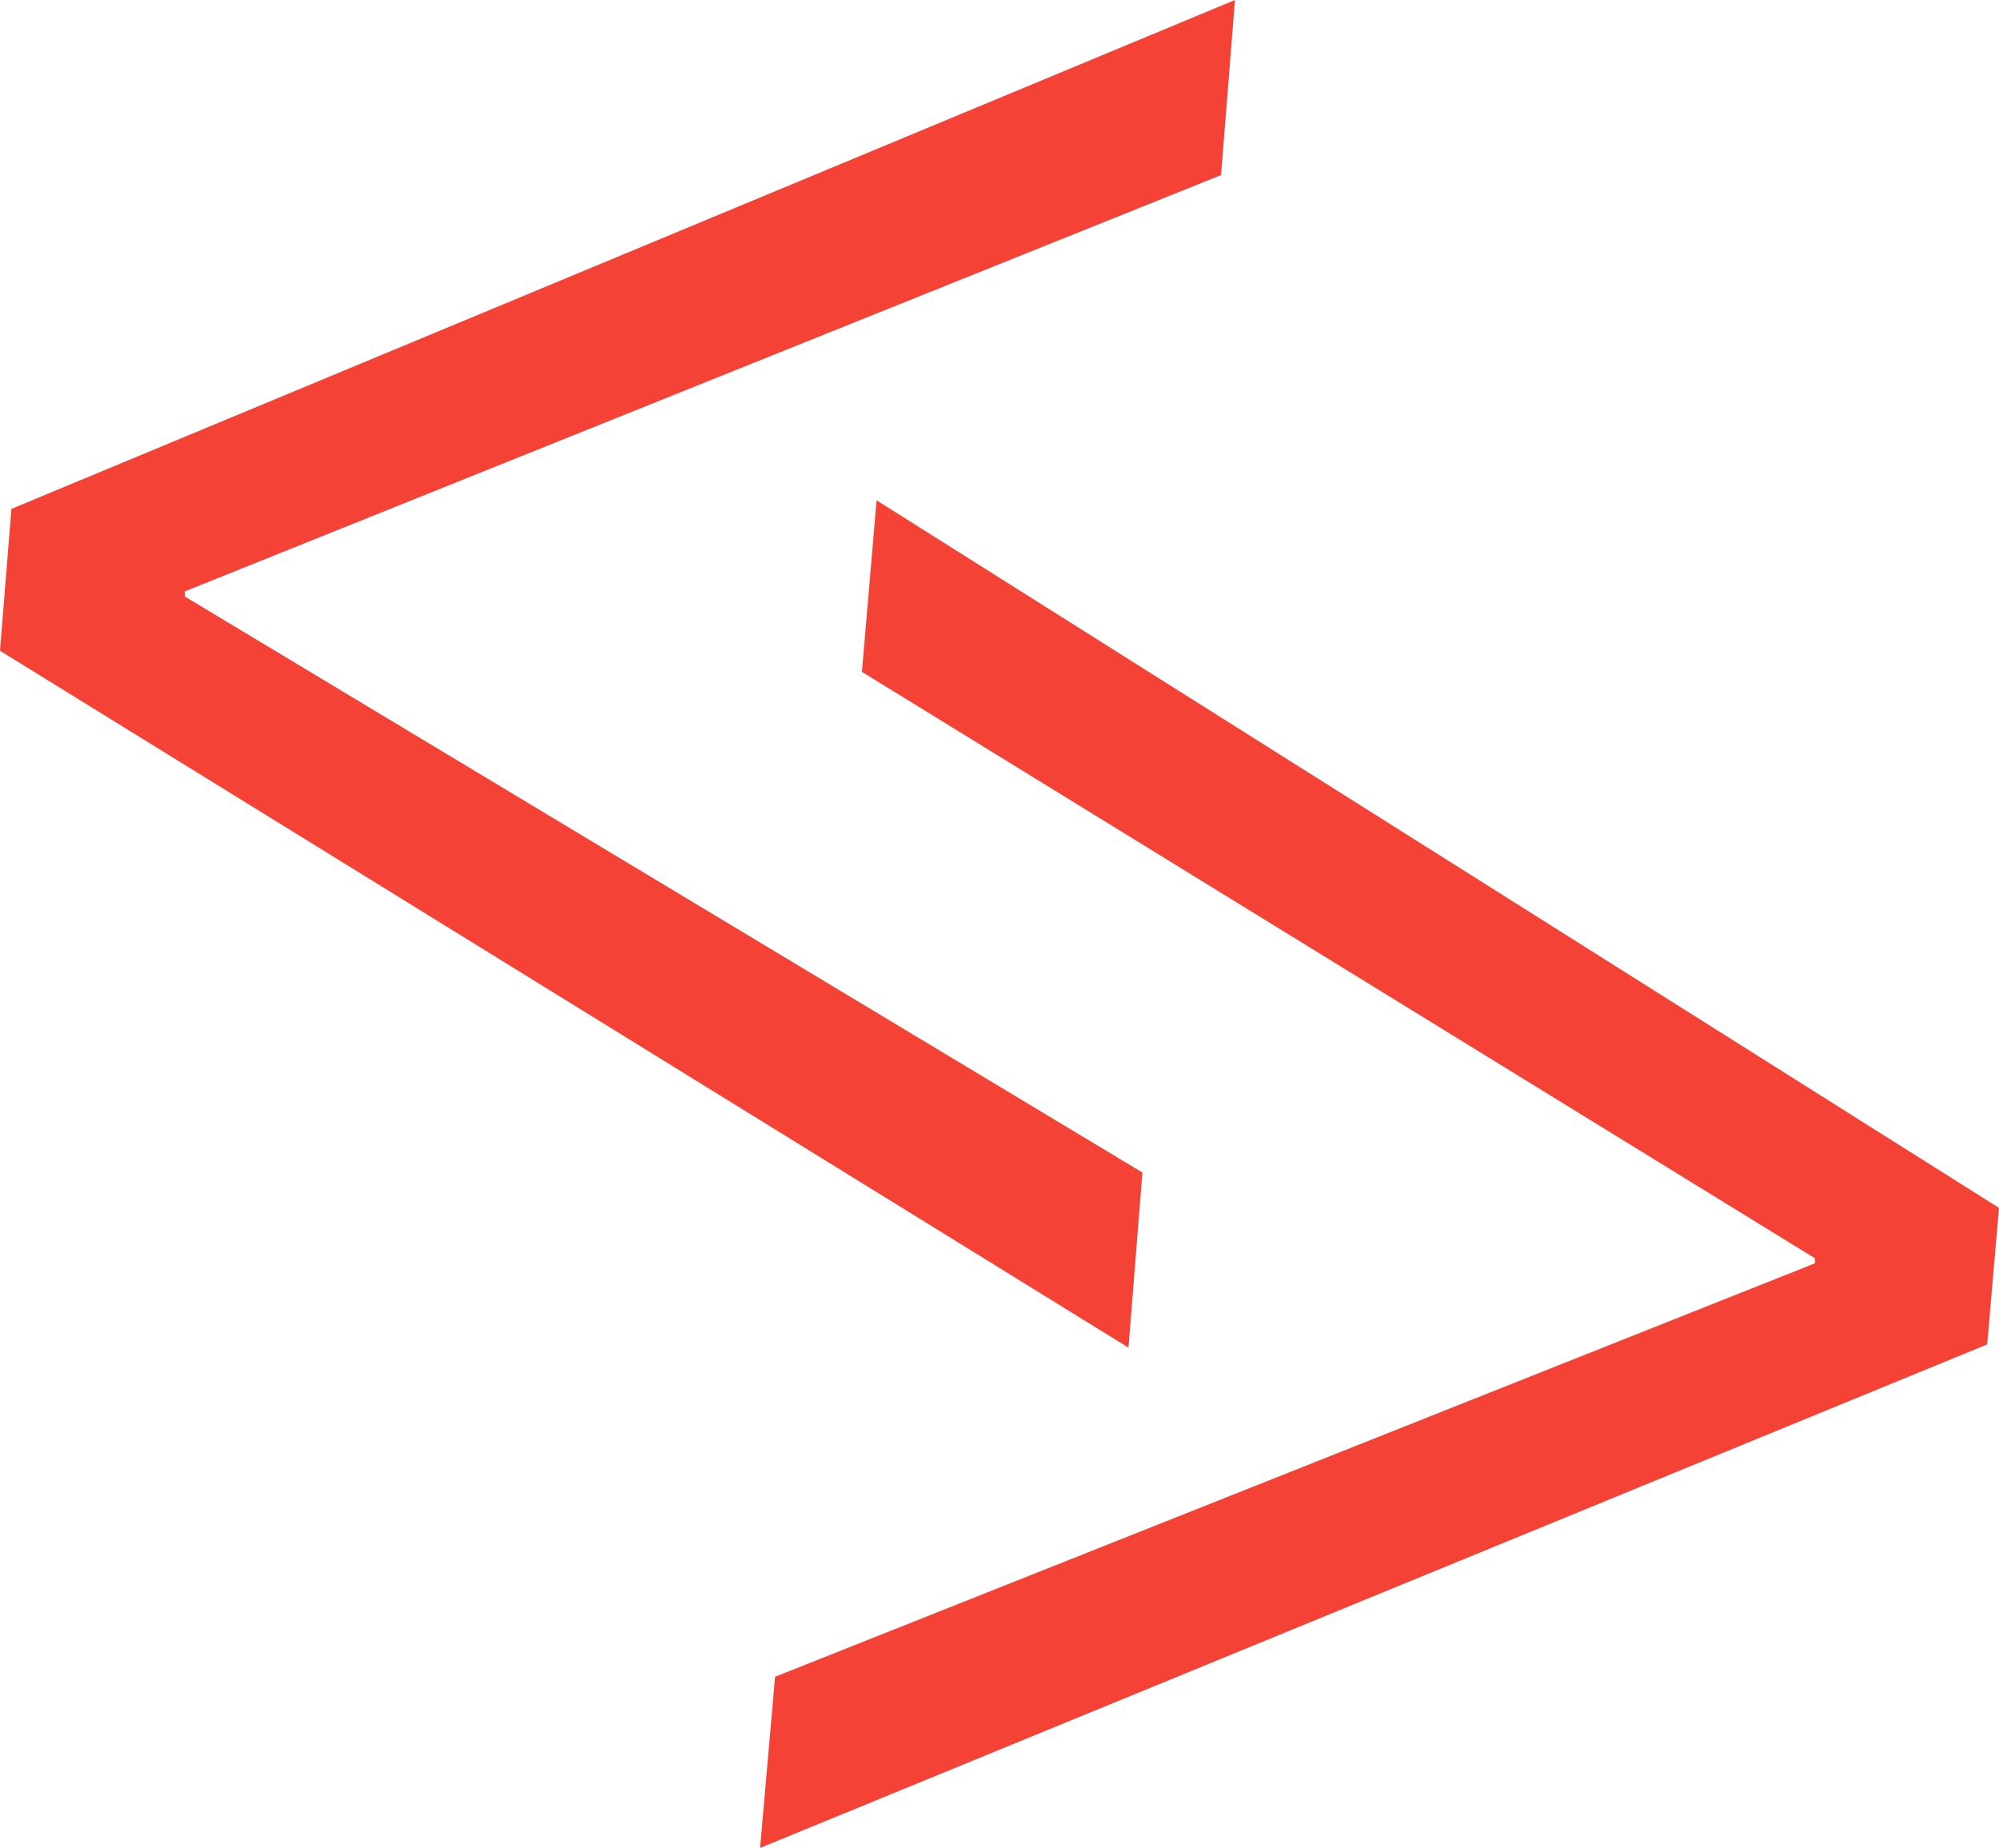 <svg xmlns="http://www.w3.org/2000/svg" viewBox="0 0 55.94 51.71"><g data-name="logo"><path style="fill:#f44336" d="M55.61,37.62,21.27,51.71l.42-4.79L50.79,35.35v-.14L24.12,18.8,24.53,14,55.94,33.8Z"/><path style="fill:#f44336" d="M.32,14.24,34.56,0l-.39,4.9-29,11.65v.14l26.8,16.12-.39,4.9L0,18.21Z"/></g></svg>